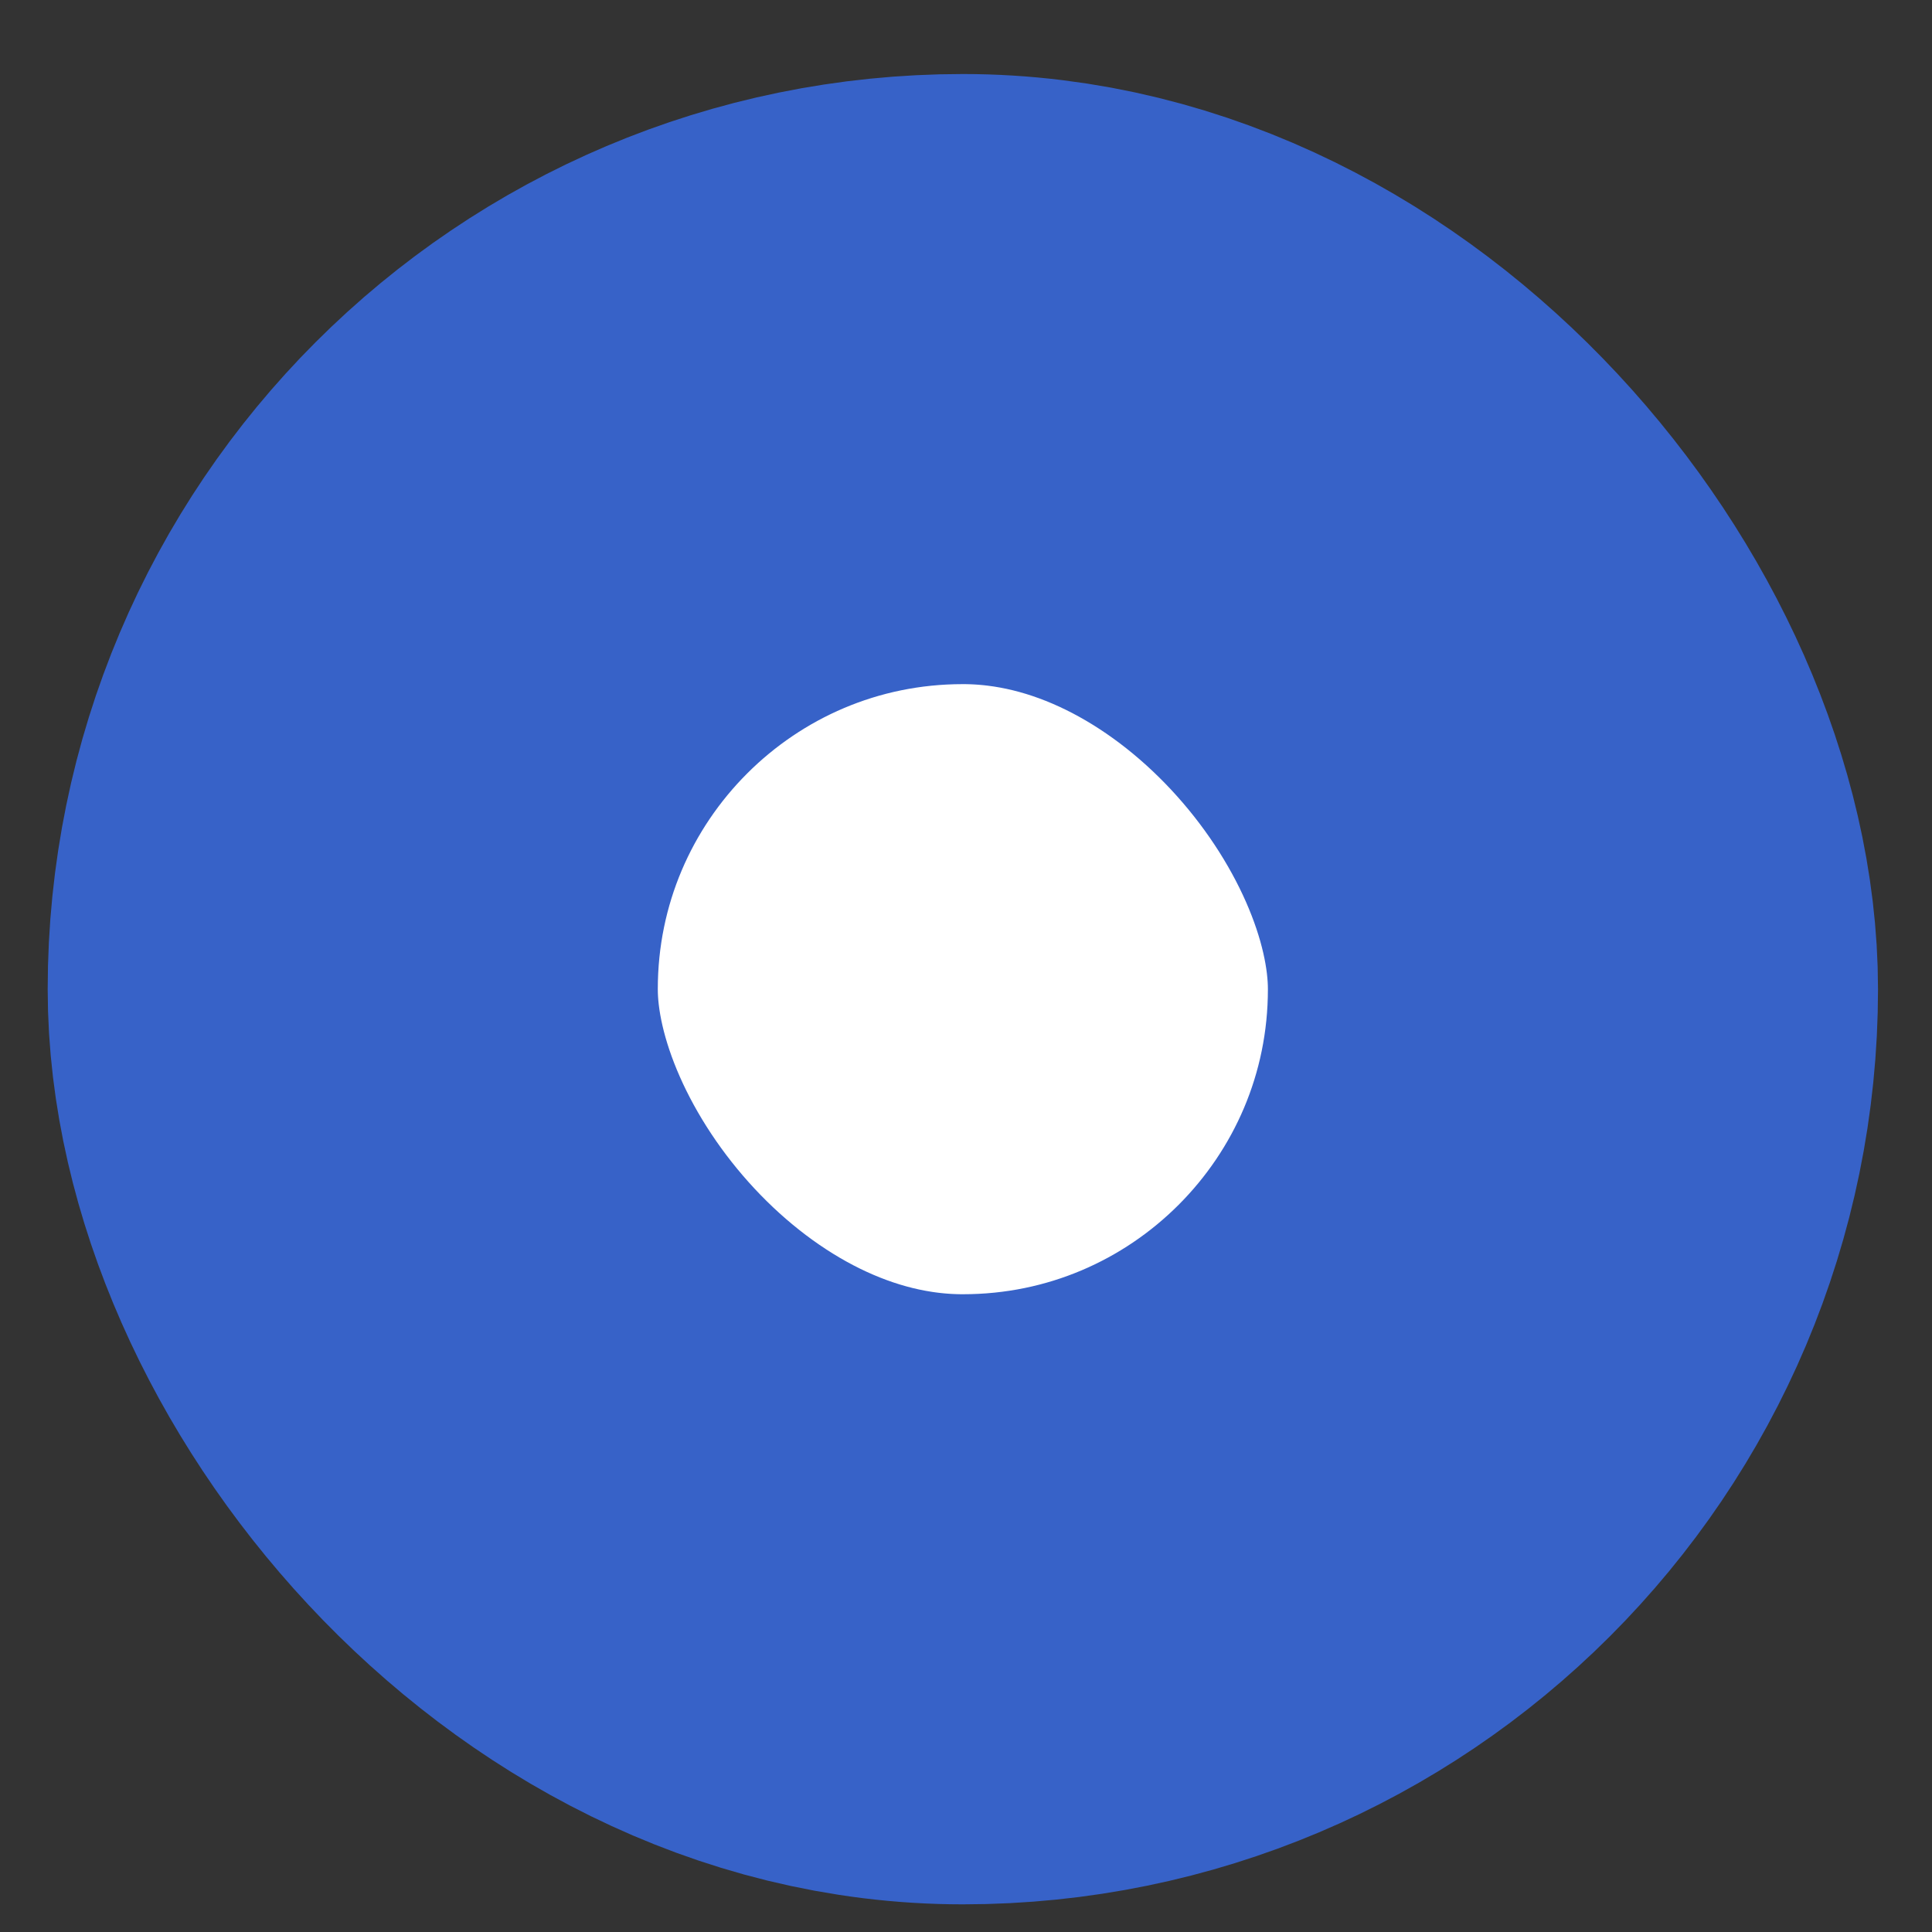 <svg width="19" height="19" viewBox="0 0 19 19" fill="none" xmlns="http://www.w3.org/2000/svg">
<rect x="0" y="0" width="19" height="19" fill="#333333" stroke="none"/>
<rect x="3.469" y="3.728" width="12" height="12" rx="6" fill="white" stroke="#3762C8" stroke-width="6"/>
</svg>

